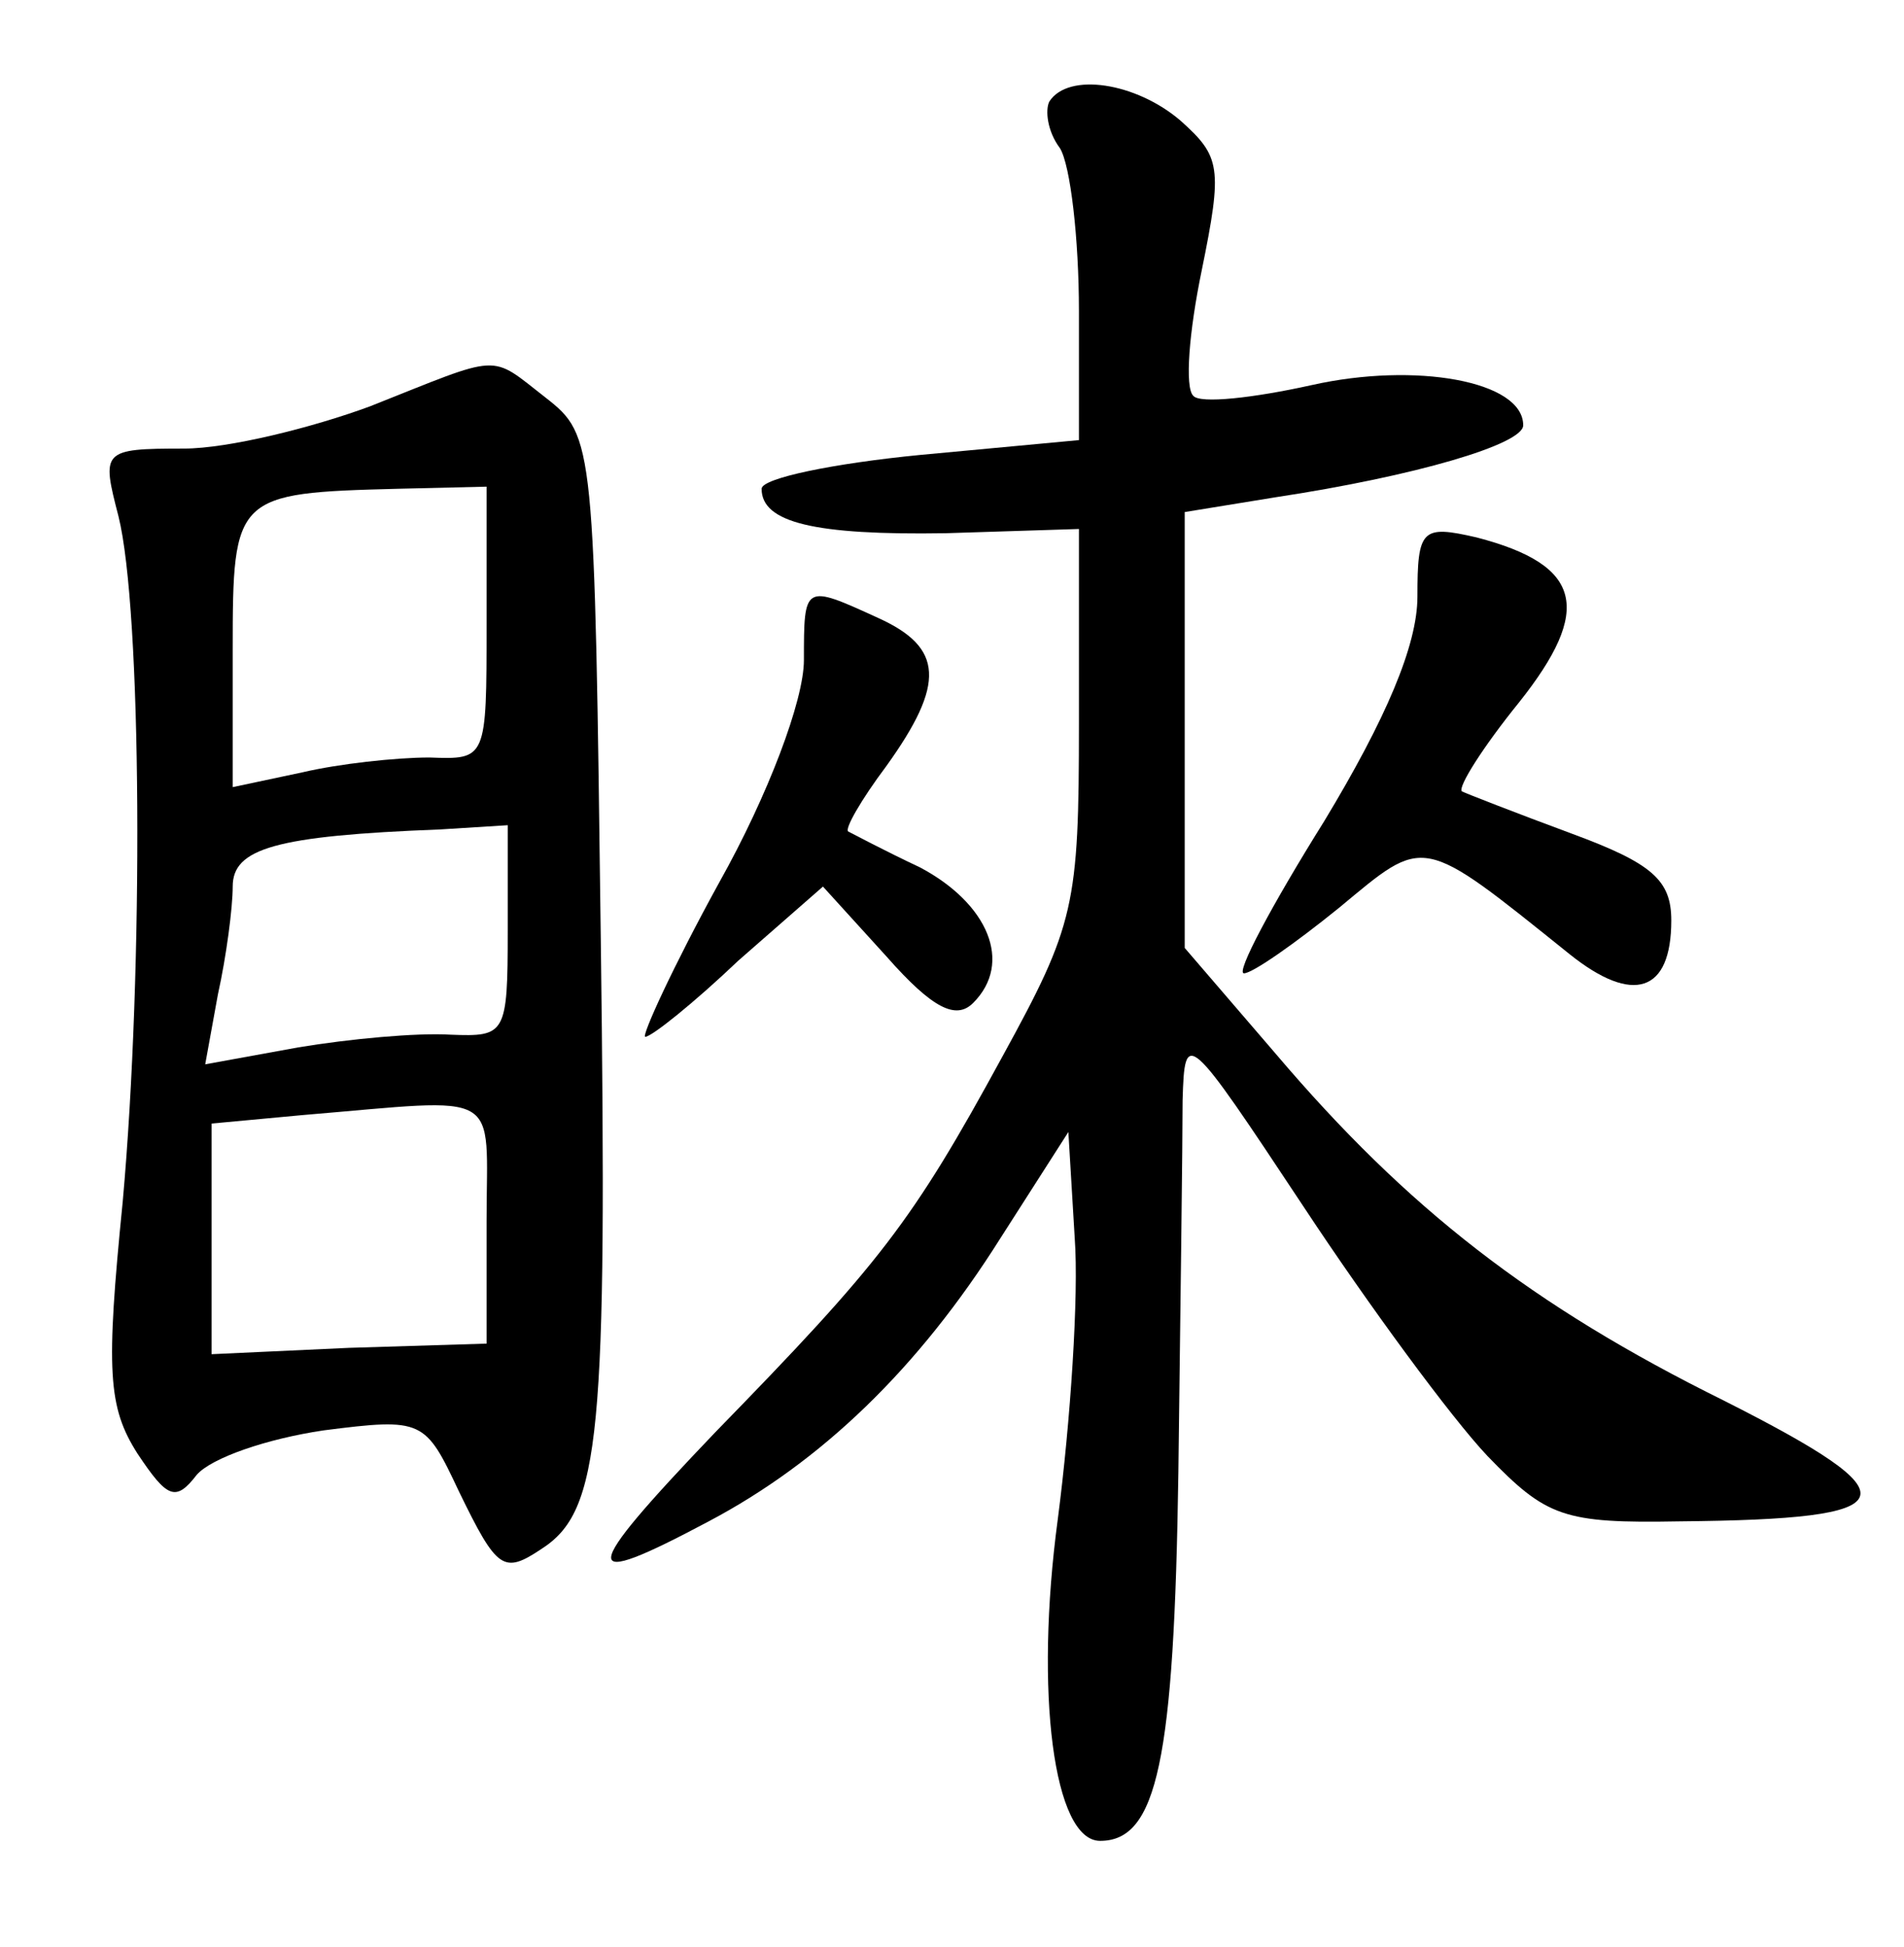 <?xml version="1.0" standalone="no"?>
<!DOCTYPE svg PUBLIC "-//W3C//DTD SVG 20010904//EN"
 "http://www.w3.org/TR/2001/REC-SVG-20010904/DTD/svg10.dtd">
<svg version="1.0" xmlns="http://www.w3.org/2000/svg"
 width="90pt" height="92pt" viewBox="0 0 90 92"
 preserveAspectRatio="xMidYMid meet">
<g transform="translate(0,92) scale(0.1,-0.1)"
fill="#000000" stroke="none">
<path d="M496 872 c-2 -4 -1 -14 5 -22 5 -8 9 -43 9 -77 l0 -61 -75 -7 c-41
-4 -75 -11 -75 -16 0 -16 25 -22 87 -21 l63 2 0 -92 c0 -86 -2 -95 -36 -157
-43 -79 -58 -98 -136 -178 -65 -68 -65 -75 -3 -42 53 28 99 72 138 134 l32 50
3 -50 c2 -27 -2 -87 -8 -133 -11 -82 -2 -152 20 -152 27 0 35 38 37 174 1 78
2 157 2 176 1 34 2 33 57 -50 31 -47 70 -100 87 -118 28 -29 36 -32 91 -31
108 1 112 11 21 57 -91 45 -150 91 -212 164 l-43 50 0 103 0 103 43 7 c66 10
117 25 117 34 0 21 -51 30 -100 19 -27 -6 -53 -9 -56 -5 -4 4 -2 30 4 59 10
49 9 54 -10 71 -21 18 -53 23 -62 9z"/>
<path d="M175 728 c-27 -10 -67 -20 -88 -20 -39 0 -39 -1 -31 -32 11 -44 12
-213 2 -324 -8 -80 -7 -97 7 -119 14 -21 18 -23 28 -10 7 8 33 17 60 21 47 6
48 5 64 -29 18 -37 21 -39 39 -27 28 18 31 54 28 287 -3 236 -3 239 -26 257
-27 21 -20 21 -83 -4z m55 -103 c0 -64 0 -64 -27 -63 -16 0 -43 -3 -60 -7
l-33 -7 0 65 c0 73 1 74 78 76 l42 1 0 -65z m10 -145 c0 -49 -1 -50 -27 -49
-16 1 -48 -2 -72 -6 l-44 -8 6 33 c4 18 7 41 7 51 0 18 20 24 98 27 l32 2 0
-50z m-10 -137 l0 -58 -65 -2 -65 -3 0 55 0 54 43 4 c96 8 87 13 87 -50z"/>
<path d="M670 638 c0 -23 -15 -58 -44 -106 -25 -40 -42 -72 -38 -72 4 0 24 14
45 31 41 34 38 35 109 -22 30 -24 48 -18 48 16 0 19 -9 27 -47 41 -27 10 -50
19 -52 20 -2 2 10 21 27 42 35 44 30 65 -20 78 -26 6 -28 4 -28 -28z"/>
<path d="M380 608 c0 -19 -17 -64 -40 -105 -22 -40 -37 -73 -35 -73 3 0 23 16
44 36 l40 35 30 -33 c22 -25 33 -30 41 -22 19 19 7 47 -25 64 -17 8 -32 16
-34 17 -2 1 6 15 18 31 28 39 27 56 -4 70 -35 16 -35 16 -35 -20z"/>
</g>
</svg>
